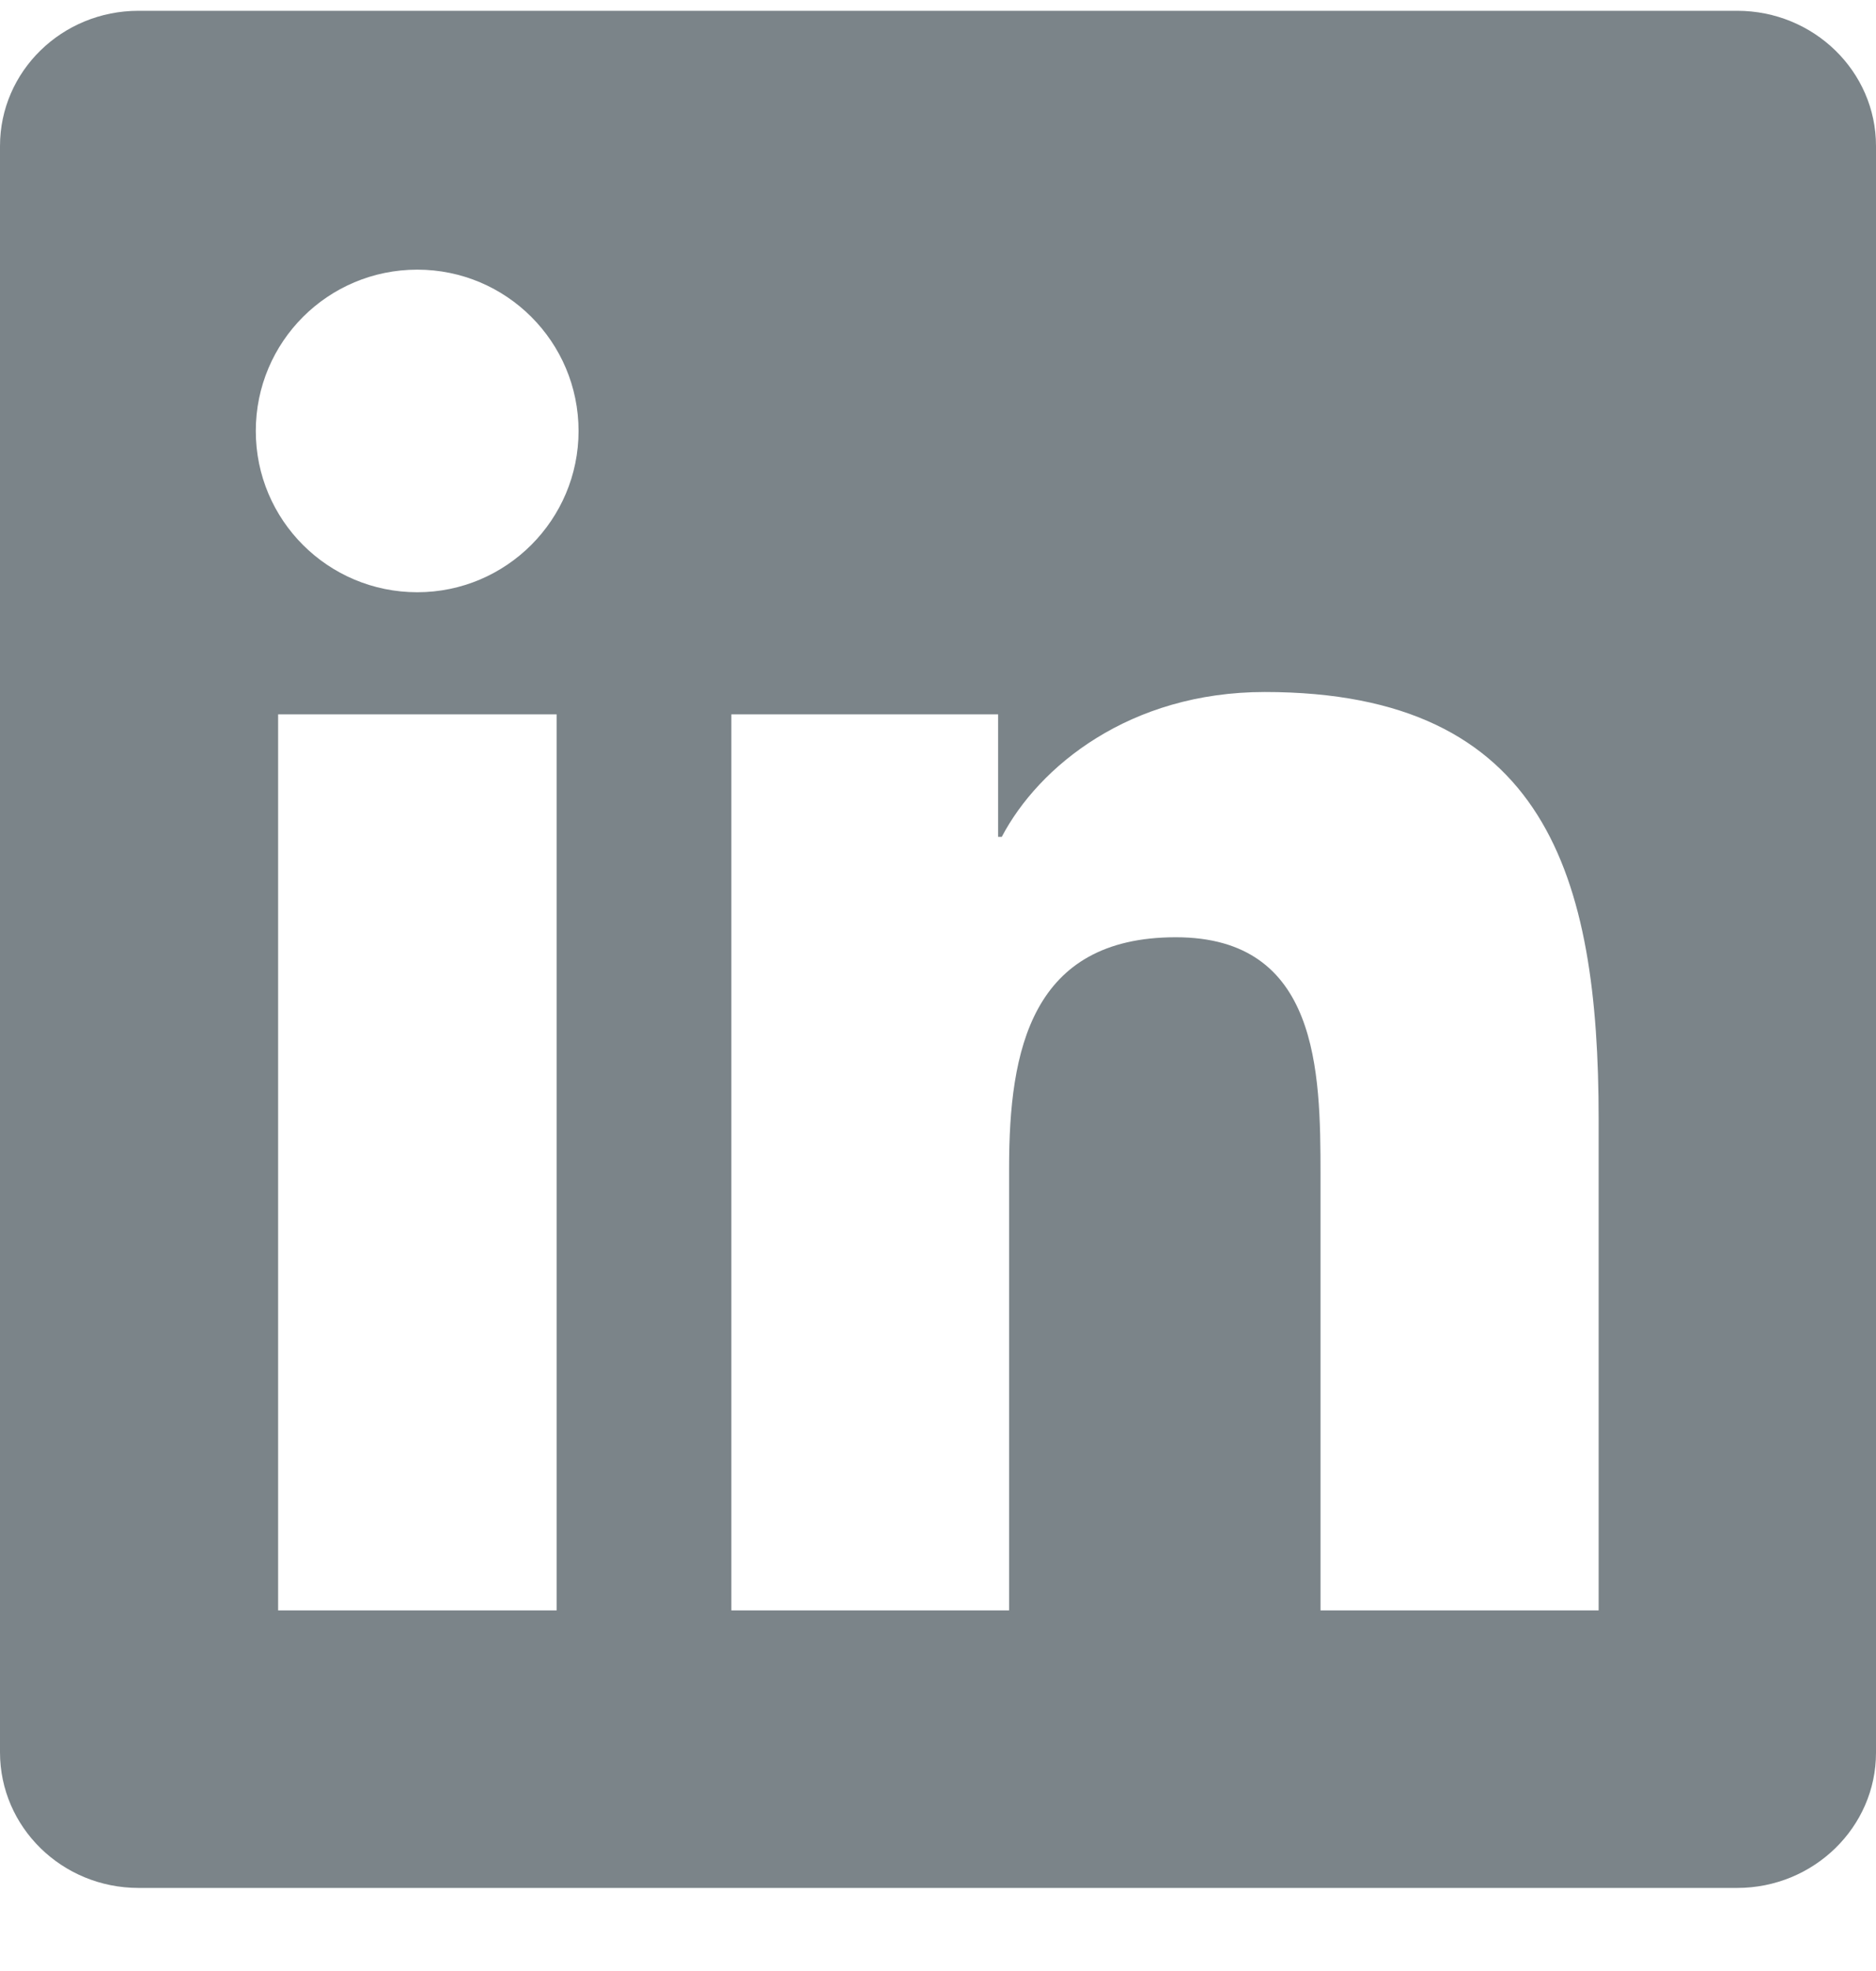 <svg width="20" height="21" viewBox="0 0 20 21" fill="none" xmlns="http://www.w3.org/2000/svg">
<path d="M18.52 0.115H1.477C0.66 0.115 0 0.76 0 1.556V18.67C0 19.467 0.66 20.115 1.477 20.115H18.52C19.336 20.115 20 19.467 20 18.674V1.556C20 0.76 19.336 0.115 18.52 0.115ZM5.934 17.158H2.965V7.611H5.934V17.158ZM4.449 6.31C3.496 6.31 2.727 5.541 2.727 4.592C2.727 3.642 3.496 2.873 4.449 2.873C5.398 2.873 6.168 3.642 6.168 4.592C6.168 5.537 5.398 6.31 4.449 6.31ZM17.043 17.158H14.078V12.517C14.078 11.412 14.059 9.986 12.535 9.986C10.992 9.986 10.758 11.193 10.758 12.439V17.158H7.797V7.611H10.641V8.916H10.68C11.074 8.166 12.043 7.373 13.484 7.373C16.488 7.373 17.043 9.349 17.043 11.92V17.158Z" fill="#7B8489"/>
</svg>
